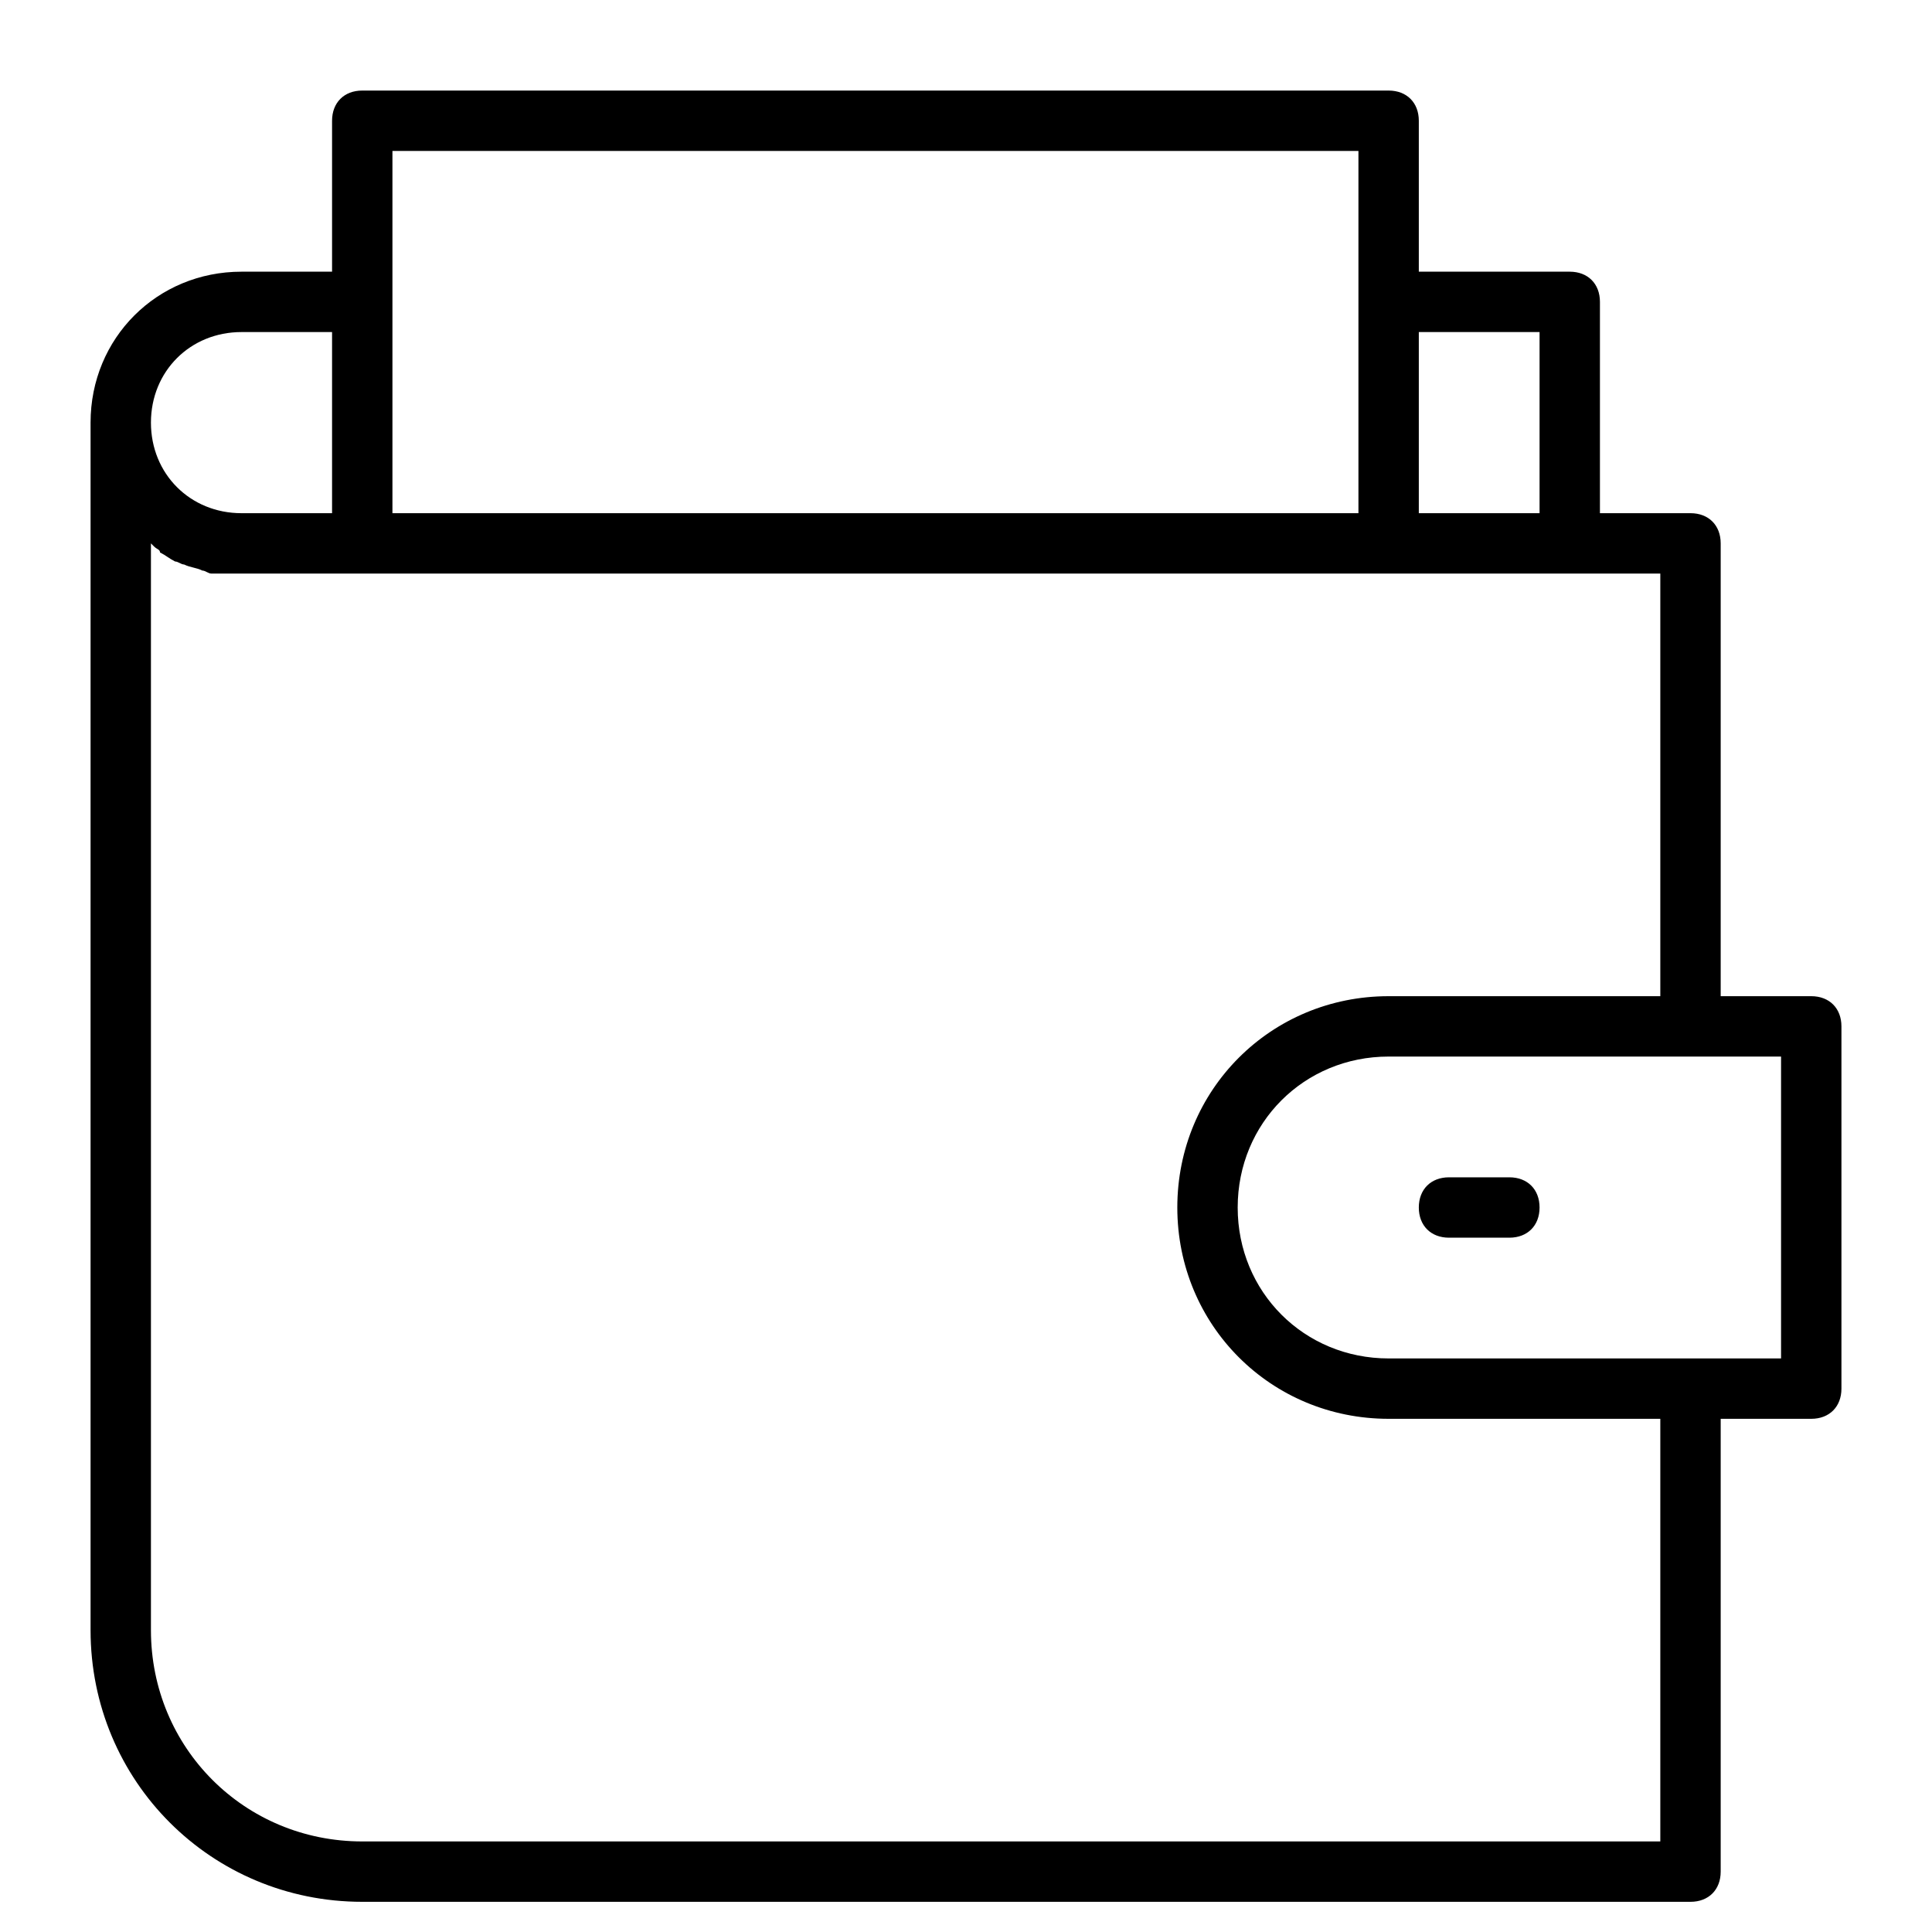 <?xml version="1.0" encoding="utf-8"?>
<!-- Generator: Adobe Illustrator 19.1.0, SVG Export Plug-In . SVG Version: 6.00 Build 0)  -->
<!DOCTYPE svg PUBLIC "-//W3C//DTD SVG 1.1//EN" "http://www.w3.org/Graphics/SVG/1.1/DTD/svg11.dtd">
<svg version="1.1" id="Layer_1" xmlns="http://www.w3.org/2000/svg" xmlns:xlink="http://www.w3.org/1999/xlink" x="0px" y="0px"
	 width="64px" height="64px" viewBox="0 0 64 64" enable-background="new 0 0 64 64" xml:space="preserve">
<path d="M60,33h-3V18c0-0.6-0.4-1-1-1h-3v-7c0-0.6-0.4-1-1-1h-5V4c0-0.6-0.4-1-1-1H12c-0.6,0-1,0.4-1,1v5H8c-2.8,0-5,2.2-5,5v40
	c0,5,4,9,9,9h44c0.6,0,1-0.4,1-1V47h3c0.6,0,1-0.4,1-1V34C61,33.4,60.6,33,60,33z M51,11v6h-4v-6H51z M13,5h32v12H13V5z M8,11h3v6H8
	c-1.7,0-3-1.3-3-3S6.3,11,8,11z M55,61H12c-3.9,0-7-3.1-7-7V18c0,0,0.1,0.1,0.1,0.1c0.1,0.1,0.2,0.1,0.2,0.2
	c0.2,0.1,0.3,0.2,0.5,0.3c0.1,0,0.2,0.1,0.3,0.1c0.2,0.1,0.4,0.1,0.6,0.2c0.1,0,0.2,0.1,0.3,0.1C7.4,19,7.7,19,8,19h4h34h6h3v14h-9
	c-3.9,0-7,3.1-7,7s3.1,7,7,7h9V61z M59,45H46c-2.8,0-5-2.2-5-5s2.2-5,5-5h13V45z"/>
<path d="M50,39h-2c-0.6,0-1,0.4-1,1s0.4,1,1,1h2c0.6,0,1-0.4,1-1S50.6,39,50,39z"/>
</svg>
